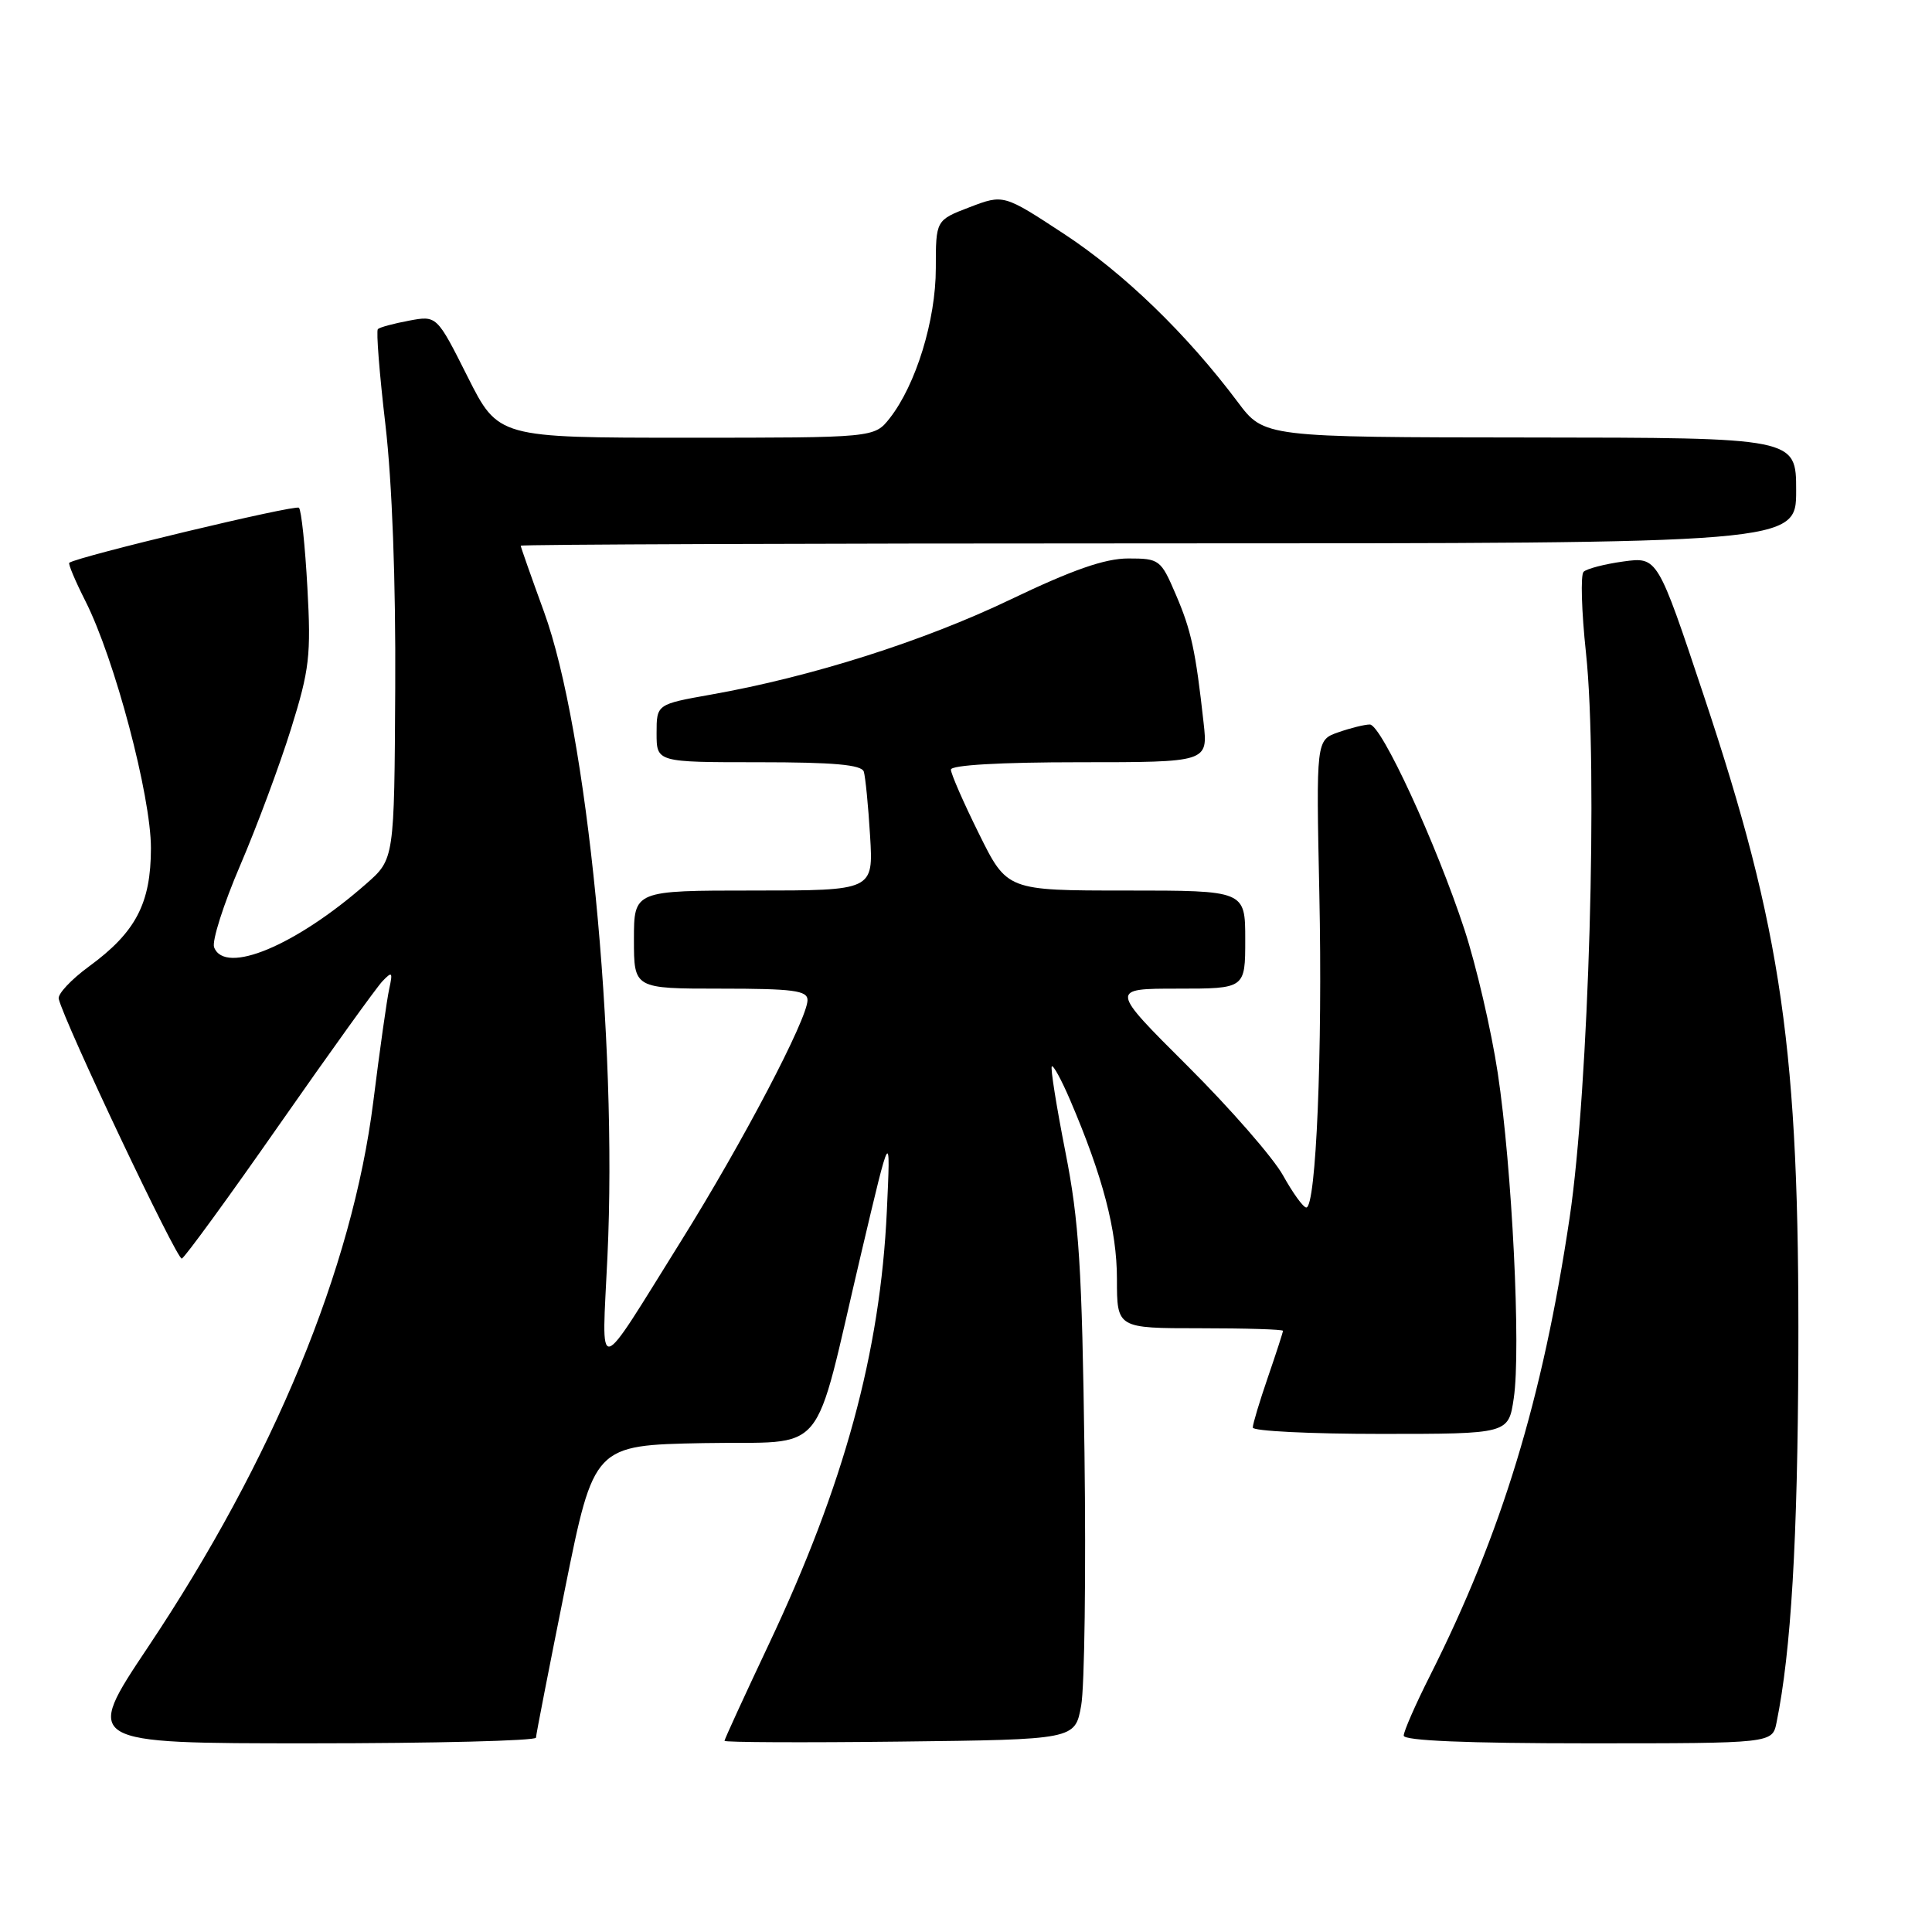 <?xml version="1.0" encoding="UTF-8" standalone="no"?>
<!DOCTYPE svg PUBLIC "-//W3C//DTD SVG 1.1//EN" "http://www.w3.org/Graphics/SVG/1.1/DTD/svg11.dtd" >
<svg xmlns="http://www.w3.org/2000/svg" xmlns:xlink="http://www.w3.org/1999/xlink" version="1.1" viewBox="0 0 256 256">
 <g >
 <path fill="currentColor"
d=" M 71.02 230.25 C 71.03 229.84 72.77 220.95 74.87 210.50 C 78.70 191.50 78.70 191.50 93.20 191.22 C 110.01 190.90 107.55 193.86 114.13 166.00 C 118.02 149.50 118.02 149.50 117.51 160.50 C 116.64 179.21 111.85 196.75 101.86 217.90 C 98.64 224.72 96.00 230.47 96.00 230.67 C 96.00 230.87 106.45 230.92 119.22 230.77 C 142.45 230.50 142.45 230.50 143.26 226.00 C 143.71 223.53 143.91 208.45 143.70 192.50 C 143.37 167.91 142.99 161.84 141.16 152.58 C 139.98 146.57 139.17 141.50 139.37 141.30 C 139.57 141.10 140.65 143.09 141.78 145.72 C 146.13 155.88 148.00 163.01 148.00 169.47 C 148.00 176.00 148.00 176.00 159.00 176.00 C 165.05 176.00 170.00 176.15 170.00 176.34 C 170.00 176.53 169.10 179.30 168.00 182.50 C 166.90 185.70 166.00 188.69 166.00 189.16 C 166.00 189.62 173.62 190.00 182.94 190.00 C 199.88 190.00 199.88 190.00 200.58 185.28 C 201.55 178.83 200.36 154.74 198.46 142.18 C 197.60 136.50 195.61 127.95 194.05 123.18 C 190.31 111.77 183.03 96.00 181.51 96.00 C 180.84 96.00 178.97 96.46 177.34 97.03 C 174.39 98.06 174.39 98.06 174.82 118.46 C 175.26 139.22 174.39 160.00 173.09 160.00 C 172.69 160.00 171.31 158.09 170.01 155.75 C 168.71 153.41 163.02 146.89 157.36 141.25 C 147.07 131.00 147.07 131.00 156.04 131.00 C 165.00 131.00 165.00 131.00 165.00 124.50 C 165.00 118.00 165.00 118.00 149.22 118.00 C 133.44 118.00 133.44 118.00 129.72 110.48 C 127.67 106.35 126.00 102.52 126.00 101.98 C 126.00 101.38 132.54 101.00 143.03 101.00 C 160.07 101.00 160.07 101.00 159.48 95.75 C 158.42 86.19 157.85 83.54 155.79 78.75 C 153.82 74.15 153.62 74.00 149.50 74.00 C 146.41 74.00 142.14 75.49 133.87 79.45 C 122.38 84.96 107.52 89.68 94.25 92.03 C 87.00 93.32 87.00 93.32 87.00 97.16 C 87.00 101.00 87.00 101.00 100.53 101.00 C 110.48 101.00 114.17 101.33 114.46 102.25 C 114.67 102.94 115.05 106.76 115.29 110.75 C 115.73 118.00 115.73 118.00 99.87 118.00 C 84.00 118.00 84.00 118.00 84.00 124.50 C 84.00 131.00 84.00 131.00 95.50 131.00 C 105.12 131.00 107.00 131.25 107.00 132.52 C 107.00 134.99 98.43 151.33 90.29 164.37 C 78.76 182.85 79.73 182.64 80.49 166.50 C 81.84 137.77 77.80 96.74 72.08 81.06 C 70.39 76.42 69.00 72.48 69.00 72.31 C 69.00 72.14 107.03 72.00 153.50 72.00 C 238.00 72.00 238.00 72.00 238.00 65.00 C 238.00 58.00 238.00 58.00 202.75 57.97 C 167.50 57.94 167.50 57.94 164.00 53.26 C 157.26 44.27 148.95 36.22 141.00 31.00 C 132.98 25.74 132.98 25.74 128.49 27.45 C 124.00 29.17 124.00 29.17 124.00 35.55 C 124.00 42.43 121.36 51.00 117.89 55.42 C 115.85 58.00 115.85 58.00 90.94 58.00 C 66.02 58.00 66.02 58.00 61.95 49.90 C 57.88 41.80 57.88 41.80 54.19 42.49 C 52.16 42.87 50.30 43.37 50.07 43.61 C 49.83 43.84 50.28 49.54 51.07 56.27 C 51.96 63.91 52.45 77.01 52.37 91.17 C 52.25 113.84 52.25 113.84 48.52 117.11 C 39.19 125.31 29.79 129.23 28.37 125.52 C 28.06 124.71 29.61 119.83 31.82 114.68 C 34.03 109.53 37.06 101.39 38.56 96.58 C 41.01 88.74 41.23 86.83 40.73 77.85 C 40.43 72.35 39.93 67.59 39.61 67.28 C 39.16 66.83 10.35 73.73 9.18 74.57 C 9.01 74.70 9.97 76.98 11.32 79.65 C 15.20 87.33 20.00 105.45 20.00 112.39 C 19.99 119.72 17.99 123.53 11.78 128.07 C 9.43 129.79 7.63 131.71 7.78 132.35 C 8.55 135.54 23.47 167.01 24.09 166.77 C 24.49 166.62 30.32 158.62 37.03 149.00 C 43.75 139.38 49.90 130.82 50.69 130.00 C 51.96 128.68 52.06 128.80 51.58 131.00 C 51.27 132.38 50.32 139.12 49.46 146.00 C 46.69 168.05 36.23 193.38 19.61 218.25 C 11.09 231.00 11.09 231.00 41.05 231.00 C 57.52 231.00 71.01 230.66 71.02 230.25 Z  M 235.40 228.25 C 237.33 218.80 238.20 204.07 238.29 179.50 C 238.43 139.23 236.15 123.34 225.75 92.14 C 219.63 73.78 219.63 73.78 215.10 74.40 C 212.62 74.74 210.24 75.36 209.83 75.77 C 209.42 76.18 209.56 81.02 210.15 86.51 C 211.76 101.59 210.53 144.26 207.99 161.31 C 204.41 185.37 198.98 203.18 189.47 222.06 C 187.56 225.85 186.00 229.41 186.00 229.98 C 186.00 230.65 194.41 231.00 210.42 231.00 C 234.84 231.00 234.84 231.00 235.40 228.25 Z "/>
</g>
</svg>